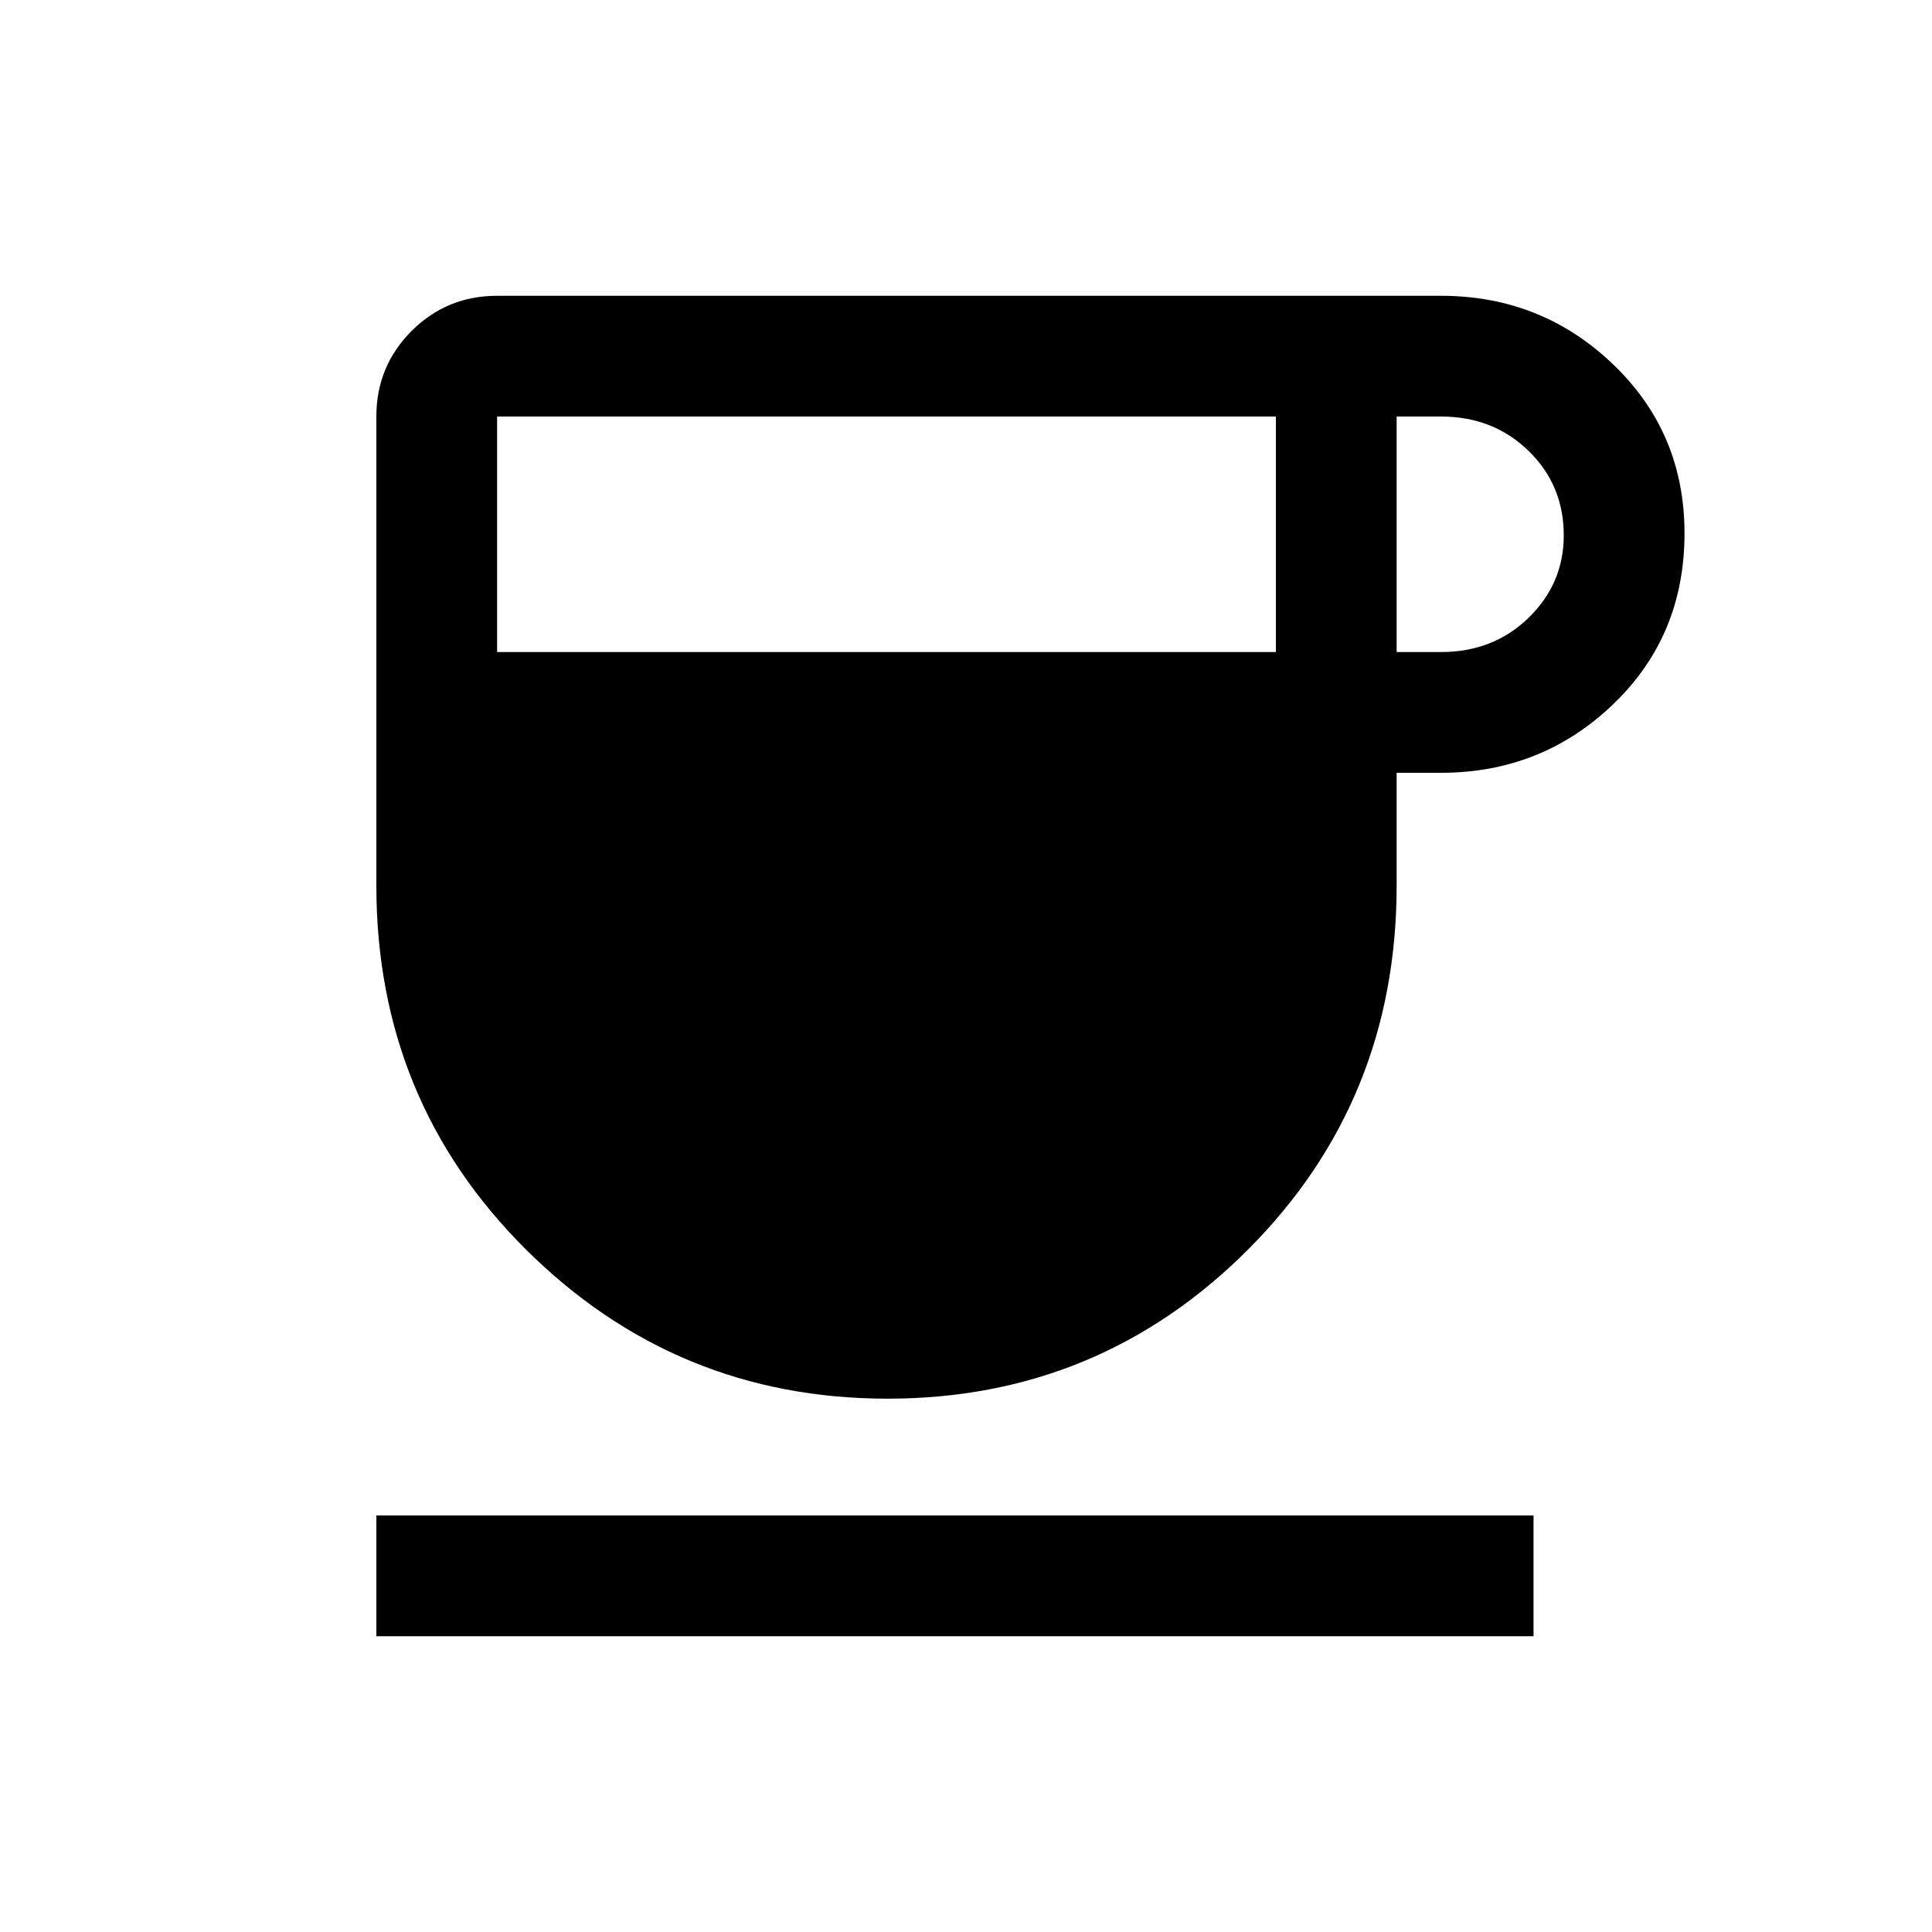 <svg xmlns="http://www.w3.org/2000/svg" height="20" width="20"><path d="M9.188 14.479Q7 14.479 5.448 12.938Q3.896 11.396 3.896 9.167V4.312Q3.896 3.792 4.26 3.427Q4.625 3.062 5.146 3.062H14.917Q15.958 3.062 16.698 3.771Q17.438 4.479 17.438 5.521Q17.438 6.583 16.698 7.292Q15.958 8 14.917 8H14.458V9.167Q14.458 11.396 12.917 12.938Q11.375 14.479 9.188 14.479ZM5.146 6.75H13.208V4.312H5.146ZM14.458 6.75H14.917Q15.458 6.75 15.823 6.396Q16.188 6.042 16.188 5.542Q16.188 5.021 15.823 4.667Q15.458 4.312 14.917 4.312H14.458ZM3.896 16.938V15.688H15.875V16.938Z"/></svg>